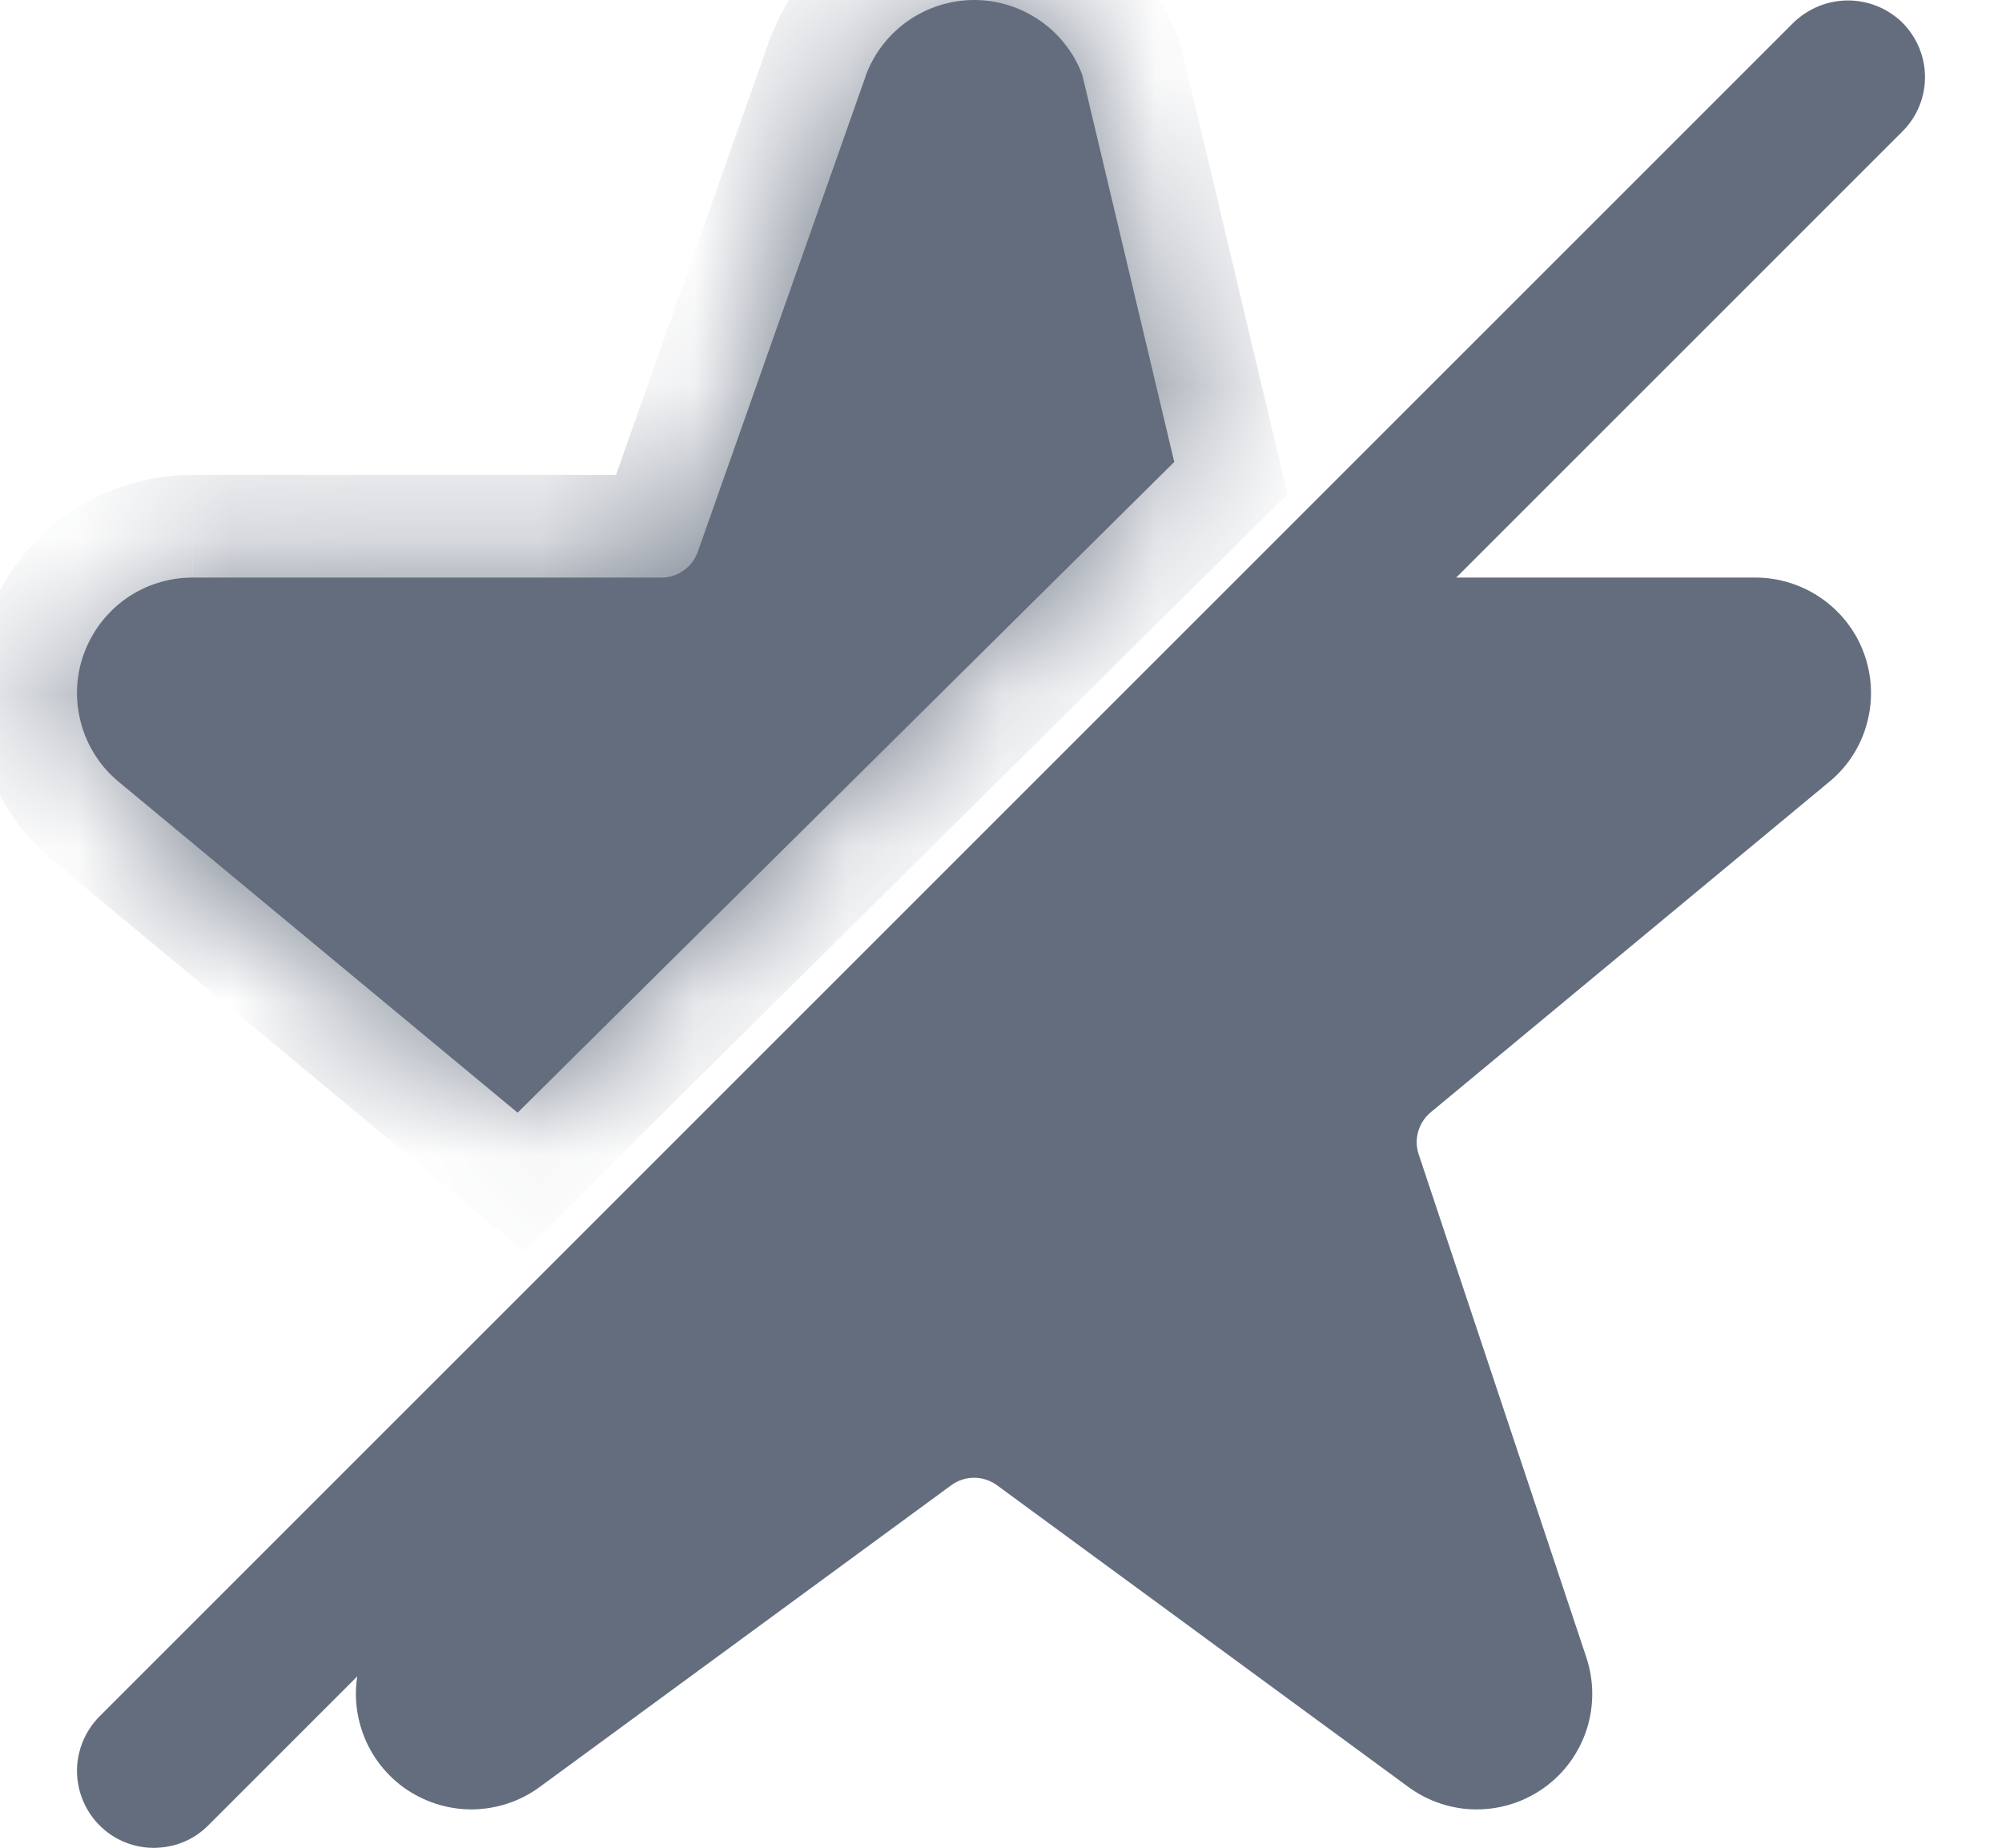 <svg width="13" height="12" viewBox="0 0 13 12" fill="none" xmlns="http://www.w3.org/2000/svg">
  <g>
    <mask id="path-1-inside-1_2875_32254" fill="white">
      <path
        d="M7.625 3L7.028 0.487C6.975 0.344 6.879 0.221 6.753 0.134C6.628 0.047 6.478 0 6.326 0C6.173 0 6.024 0.047 5.898 0.134C5.773 0.221 5.677 0.344 5.623 0.487L5.621 0.495L4.531 3.584C4.513 3.633 4.482 3.675 4.439 3.705C4.397 3.735 4.347 3.751 4.295 3.751H1.251C1.096 3.751 0.946 3.798 0.82 3.886C0.694 3.975 0.598 4.1 0.545 4.245C0.492 4.39 0.486 4.547 0.526 4.696C0.566 4.845 0.651 4.978 0.769 5.076L3.361 7.226L7.625 3Z"/>
    </mask>
    <path
      d="M7.625 3L7.028 0.487C6.975 0.344 6.879 0.221 6.753 0.134C6.628 0.047 6.478 0 6.326 0C6.173 0 6.024 0.047 5.898 0.134C5.773 0.221 5.677 0.344 5.623 0.487L5.621 0.495L4.531 3.584C4.513 3.633 4.482 3.675 4.439 3.705C4.397 3.735 4.347 3.751 4.295 3.751H1.251C1.096 3.751 0.946 3.798 0.82 3.886C0.694 3.975 0.598 4.1 0.545 4.245C0.492 4.39 0.486 4.547 0.526 4.696C0.566 4.845 0.651 4.978 0.769 5.076L3.361 7.226L7.625 3Z"
      fill="#636D7D"/>
    <path
      d="M7.625 3L8.094 3.473L8.36 3.21L8.274 2.846L7.625 3ZM7.028 0.487L7.677 0.333L7.667 0.293L7.653 0.254L7.028 0.487ZM5.623 0.487L4.999 0.254L4.992 0.271L4.987 0.288L5.623 0.487ZM5.621 0.495L6.249 0.717L6.253 0.706L6.257 0.694L5.621 0.495ZM4.531 3.584L3.902 3.362L3.902 3.362L4.531 3.584ZM4.295 3.751V4.418L4.296 4.418L4.295 3.751ZM1.251 3.751L1.25 4.418H1.251V3.751ZM0.769 5.076L0.342 5.588L0.343 5.589L0.769 5.076ZM3.361 7.226L2.935 7.739L3.401 8.126L3.83 7.7L3.361 7.226ZM8.274 2.846L7.677 0.333L6.379 0.641L6.976 3.154L8.274 2.846ZM7.653 0.254C7.551 -0.016 7.37 -0.249 7.133 -0.414L6.373 0.682C6.387 0.691 6.398 0.705 6.404 0.721L7.653 0.254ZM7.133 -0.414C6.896 -0.579 6.614 -0.667 6.326 -0.667V0.667C6.343 0.667 6.359 0.672 6.373 0.682L7.133 -0.414ZM6.326 -0.667C6.037 -0.667 5.755 -0.579 5.518 -0.414L6.278 0.682C6.292 0.672 6.309 0.667 6.326 0.667V-0.667ZM5.518 -0.414C5.281 -0.249 5.1 -0.016 4.999 0.254L6.248 0.721C6.253 0.705 6.264 0.691 6.278 0.682L5.518 -0.414ZM4.987 0.288L4.984 0.296L6.257 0.694L6.259 0.686L4.987 0.288ZM4.992 0.273L3.902 3.362L5.159 3.806L6.249 0.717L4.992 0.273ZM3.902 3.362C3.93 3.281 3.983 3.211 4.054 3.161L4.825 4.249C4.98 4.139 5.096 3.984 5.159 3.805L3.902 3.362ZM4.054 3.161C4.124 3.111 4.208 3.084 4.294 3.084L4.296 4.418C4.486 4.417 4.67 4.358 4.825 4.249L4.054 3.161ZM4.295 3.084H1.251V4.418H4.295V3.084ZM1.251 3.084C0.96 3.084 0.676 3.173 0.438 3.34L1.202 4.433C1.216 4.423 1.233 4.417 1.25 4.418L1.251 3.084ZM0.438 3.34C0.199 3.507 0.018 3.744 -0.082 4.017L1.172 4.472C1.178 4.456 1.188 4.442 1.202 4.433L0.438 3.34ZM-0.082 4.017C-0.181 4.291 -0.194 4.588 -0.118 4.869L1.17 4.523C1.165 4.506 1.166 4.488 1.172 4.472L-0.082 4.017ZM-0.118 4.869C-0.042 5.15 0.118 5.401 0.342 5.588L1.197 4.565C1.183 4.554 1.174 4.539 1.17 4.523L-0.118 4.869ZM0.343 5.589L2.935 7.739L3.787 6.713L1.195 4.563L0.343 5.589ZM3.83 7.7L8.094 3.473L7.156 2.527L2.892 6.753L3.83 7.7Z"
      fill="#636D7D" mask="url(#path-1-inside-1_2875_32254)"/>
    <path
      d="M12.103 4.241C12.05 4.097 11.954 3.974 11.828 3.886C11.703 3.799 11.553 3.751 11.4 3.751H8.357L4.191 8.25L2.35 10.764C2.299 10.915 2.298 11.078 2.347 11.229C2.395 11.381 2.491 11.513 2.619 11.607C2.748 11.7 2.903 11.751 3.062 11.751C3.221 11.75 3.376 11.7 3.505 11.605L6.178 9.645C6.22 9.614 6.272 9.597 6.325 9.597C6.378 9.597 6.43 9.614 6.473 9.645L9.145 11.605C9.273 11.699 9.428 11.751 9.588 11.751C9.747 11.751 9.902 11.701 10.031 11.607C10.16 11.514 10.255 11.381 10.304 11.229C10.352 11.078 10.351 10.915 10.301 10.764L9.212 7.496C9.196 7.448 9.195 7.397 9.209 7.348C9.223 7.3 9.251 7.257 9.29 7.224L11.886 5.071C12.003 4.972 12.087 4.839 12.125 4.69C12.164 4.542 12.156 4.385 12.103 4.241Z"
      fill="#636D7D"/>
    <path
      d="M12.353 0.854C12.447 0.761 12.5 0.633 12.5 0.501C12.5 0.368 12.447 0.241 12.353 0.147C12.259 0.055 12.132 0.003 12 0.003C11.868 0.003 11.741 0.055 11.646 0.147L0.646 11.147C0.553 11.241 0.5 11.368 0.5 11.501C0.5 11.633 0.553 11.761 0.646 11.854C0.669 11.877 0.693 11.897 0.719 11.915C0.816 11.98 0.932 12.01 1.047 11.998C1.163 11.988 1.271 11.937 1.353 11.854L4.411 8.796C6.134 7.083 5.775 7.446 7.911 5.296L12.353 0.854Z"
      fill="#636D7D"/>
  </g>
  <defs>
    <clipPath id="clip0_2875_32254">
      <rect width="12" height="12" fill="white" transform="translate(0.5)"/>
    </clipPath>
  </defs>
</svg>
